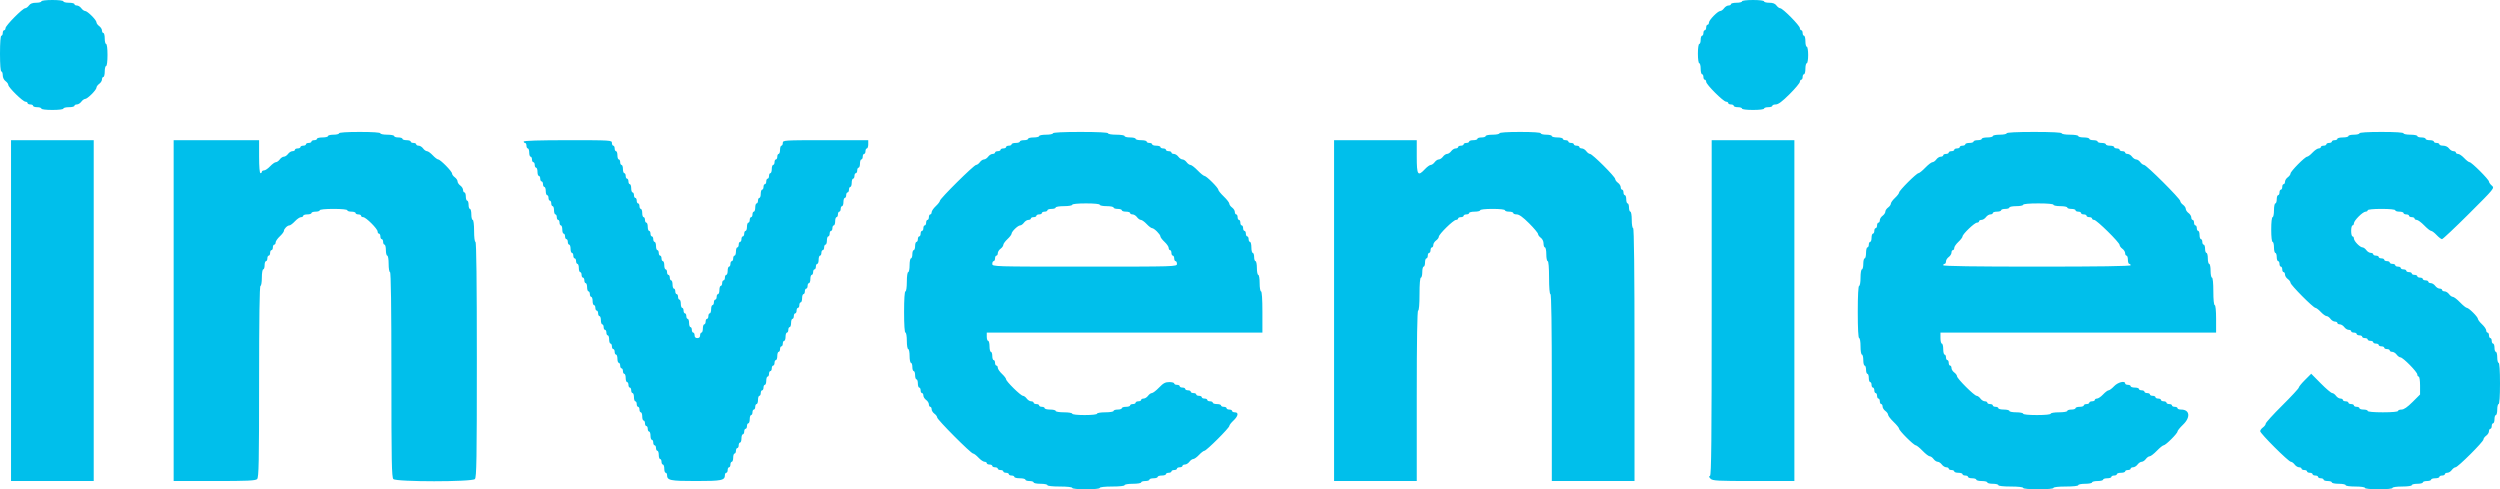 <svg  viewBox="0 0 373 73" fill="none" xmlns="http://www.w3.org/2000/svg">
<path fill-rule="evenodd" clip-rule="evenodd" d="M6.169 0.205C6.169 0.318 5.819 0.41 5.392 0.41C4.85 0.41 4.525 0.535 4.318 0.82C4.155 1.046 3.901 1.23 3.755 1.23C3.381 1.23 0.822 3.821 0.822 4.2C0.822 4.371 0.73 4.511 0.617 4.511C0.504 4.511 0.411 4.696 0.411 4.921C0.411 5.147 0.319 5.331 0.206 5.331C0.079 5.331 0 6.357 0 7.997C0 9.638 0.079 10.663 0.206 10.663C0.319 10.663 0.411 10.919 0.411 11.233C0.411 11.567 0.581 11.925 0.822 12.098C1.049 12.261 1.234 12.514 1.234 12.661C1.234 13.034 3.418 15.174 3.8 15.174C3.972 15.174 4.112 15.266 4.112 15.379C4.112 15.492 4.298 15.584 4.524 15.584C4.75 15.584 4.935 15.677 4.935 15.789C4.935 15.902 5.213 15.994 5.552 15.994C5.891 15.994 6.169 16.087 6.169 16.199C6.169 16.319 6.854 16.404 7.814 16.404C8.773 16.404 9.459 16.319 9.459 16.199C9.459 16.087 9.829 15.994 10.281 15.994C10.733 15.994 11.104 15.902 11.104 15.789C11.104 15.677 11.268 15.584 11.469 15.584C11.671 15.584 11.969 15.4 12.132 15.174C12.295 14.949 12.55 14.764 12.698 14.764C13.049 14.764 14.394 13.423 14.394 13.073C14.394 12.925 14.579 12.671 14.805 12.508C15.031 12.346 15.216 12.049 15.216 11.848C15.216 11.647 15.309 11.483 15.422 11.483C15.535 11.483 15.627 11.114 15.627 10.663C15.627 10.212 15.72 9.843 15.833 9.843C15.953 9.843 16.039 9.159 16.039 8.202C16.039 7.245 15.953 6.562 15.833 6.562C15.72 6.562 15.627 6.193 15.627 5.742C15.627 5.29 15.535 4.921 15.422 4.921C15.309 4.921 15.216 4.757 15.216 4.557C15.216 4.356 15.031 4.059 14.805 3.896C14.579 3.733 14.394 3.479 14.394 3.331C14.394 2.982 13.049 1.64 12.698 1.64C12.55 1.64 12.295 1.456 12.132 1.23C11.969 1.005 11.671 0.82 11.469 0.82C11.268 0.82 11.104 0.728 11.104 0.615C11.104 0.502 10.733 0.41 10.281 0.41C9.829 0.41 9.459 0.318 9.459 0.205C9.459 0.086 8.773 0 7.814 0C6.854 0 6.169 0.086 6.169 0.205ZM259.907 0.205C259.907 0.318 259.537 0.41 259.085 0.41C258.633 0.41 258.262 0.502 258.262 0.615C258.262 0.728 258.098 0.82 257.897 0.82C257.695 0.82 257.397 1.005 257.234 1.23C257.071 1.456 256.816 1.64 256.668 1.64C256.293 1.64 254.972 2.993 254.972 3.377C254.972 3.55 254.88 3.691 254.767 3.691C254.654 3.691 254.561 3.876 254.561 4.101C254.561 4.327 254.469 4.511 254.356 4.511C254.242 4.511 254.15 4.696 254.15 4.921C254.15 5.147 254.057 5.331 253.944 5.331C253.831 5.331 253.739 5.608 253.739 5.947C253.739 6.285 253.646 6.562 253.533 6.562C253.416 6.562 253.327 7.177 253.327 7.997C253.327 8.817 253.416 9.433 253.533 9.433C253.646 9.433 253.739 9.802 253.739 10.253C253.739 10.704 253.831 11.073 253.944 11.073C254.057 11.073 254.15 11.258 254.15 11.483C254.15 11.709 254.242 11.893 254.356 11.893C254.469 11.893 254.561 12.033 254.561 12.205C254.561 12.61 257.132 15.174 257.539 15.174C257.711 15.174 257.851 15.266 257.851 15.379C257.851 15.492 258.036 15.584 258.262 15.584C258.489 15.584 258.674 15.677 258.674 15.789C258.674 15.902 258.951 15.994 259.291 15.994C259.63 15.994 259.907 16.087 259.907 16.199C259.907 16.319 260.593 16.404 261.552 16.404C262.512 16.404 263.197 16.319 263.197 16.199C263.197 16.087 263.475 15.994 263.814 15.994C264.154 15.994 264.431 15.902 264.431 15.789C264.431 15.677 264.664 15.584 264.948 15.584C265.318 15.584 265.905 15.146 267.005 14.05C267.851 13.206 268.544 12.375 268.544 12.204C268.544 12.033 268.636 11.893 268.749 11.893C268.862 11.893 268.955 11.709 268.955 11.483C268.955 11.258 269.047 11.073 269.16 11.073C269.274 11.073 269.366 10.704 269.366 10.253C269.366 9.802 269.459 9.433 269.572 9.433C269.686 9.433 269.777 8.886 269.777 8.202C269.777 7.519 269.686 6.972 269.572 6.972C269.459 6.972 269.366 6.603 269.366 6.152C269.366 5.701 269.274 5.331 269.16 5.331C269.047 5.331 268.955 5.147 268.955 4.921C268.955 4.696 268.862 4.511 268.749 4.511C268.636 4.511 268.544 4.371 268.544 4.2C268.544 3.821 265.985 1.23 265.611 1.23C265.465 1.23 265.211 1.046 265.048 0.82C264.842 0.535 264.516 0.41 263.974 0.41C263.547 0.41 263.197 0.318 263.197 0.205C263.197 0.086 262.512 0 261.552 0C260.593 0 259.907 0.086 259.907 0.205ZM50.583 19.89C50.583 20.003 50.213 20.096 49.761 20.096C49.308 20.096 48.938 20.188 48.938 20.301C48.938 20.413 48.568 20.506 48.116 20.506C47.663 20.506 47.293 20.598 47.293 20.711C47.293 20.823 47.108 20.916 46.882 20.916C46.656 20.916 46.471 21.008 46.471 21.121C46.471 21.234 46.286 21.326 46.059 21.326C45.833 21.326 45.648 21.418 45.648 21.531C45.648 21.644 45.463 21.736 45.237 21.736C45.011 21.736 44.826 21.828 44.826 21.941C44.826 22.054 44.641 22.146 44.415 22.146C44.188 22.146 44.003 22.238 44.003 22.351C44.003 22.464 43.839 22.556 43.638 22.556C43.436 22.556 43.138 22.741 42.975 22.966C42.812 23.192 42.535 23.376 42.358 23.376C42.182 23.376 41.904 23.561 41.742 23.787C41.578 24.012 41.318 24.197 41.162 24.197C41.006 24.197 40.619 24.474 40.302 24.812C39.985 25.15 39.578 25.427 39.397 25.427C39.216 25.427 39.068 25.519 39.068 25.632C39.068 25.745 38.976 25.837 38.863 25.837C38.737 25.837 38.657 24.88 38.657 23.376V20.916H32.283H25.909V46.343V71.77H31.989C36.985 71.77 38.122 71.717 38.363 71.477C38.612 71.228 38.657 69.008 38.657 56.918C38.657 47.544 38.728 42.652 38.863 42.652C38.977 42.652 39.068 42.105 39.068 41.421C39.068 40.738 39.16 40.191 39.274 40.191C39.387 40.191 39.48 39.914 39.48 39.576C39.48 39.237 39.572 38.961 39.685 38.961C39.798 38.961 39.891 38.776 39.891 38.551C39.891 38.325 39.983 38.14 40.096 38.14C40.21 38.14 40.302 37.956 40.302 37.73C40.302 37.505 40.395 37.32 40.508 37.32C40.621 37.32 40.713 37.136 40.713 36.91C40.713 36.684 40.806 36.5 40.919 36.5C41.032 36.5 41.125 36.353 41.125 36.172C41.125 35.992 41.402 35.586 41.742 35.27C42.081 34.954 42.358 34.587 42.358 34.455C42.358 34.145 42.876 33.629 43.186 33.629C43.319 33.629 43.686 33.352 44.003 33.014C44.32 32.676 44.727 32.399 44.908 32.399C45.089 32.399 45.237 32.307 45.237 32.194C45.237 32.081 45.515 31.989 45.854 31.989C46.193 31.989 46.471 31.896 46.471 31.784C46.471 31.671 46.748 31.579 47.088 31.579C47.427 31.579 47.705 31.486 47.705 31.374C47.705 31.251 48.527 31.169 49.761 31.169C50.995 31.169 51.817 31.251 51.817 31.374C51.817 31.486 52.095 31.579 52.434 31.579C52.773 31.579 53.051 31.671 53.051 31.784C53.051 31.896 53.236 31.989 53.462 31.989C53.688 31.989 53.873 32.081 53.873 32.194C53.873 32.307 54.014 32.399 54.187 32.399C54.595 32.399 56.341 34.14 56.341 34.547C56.341 34.719 56.433 34.86 56.546 34.86C56.659 34.86 56.752 35.044 56.752 35.27C56.752 35.495 56.844 35.68 56.958 35.68C57.071 35.68 57.163 35.864 57.163 36.09C57.163 36.315 57.256 36.5 57.369 36.5C57.482 36.5 57.574 36.869 57.574 37.32C57.574 37.771 57.667 38.14 57.78 38.14C57.894 38.14 57.986 38.687 57.986 39.371C57.986 40.054 58.077 40.601 58.191 40.601C58.327 40.601 58.397 45.835 58.397 55.892C58.397 68.872 58.441 71.228 58.691 71.477C59.125 71.91 70.417 71.91 70.852 71.477C71.102 71.228 71.145 68.571 71.145 53.637C71.145 42.075 71.075 36.09 70.94 36.09C70.82 36.09 70.734 35.406 70.734 34.449C70.734 33.492 70.648 32.809 70.529 32.809C70.416 32.809 70.323 32.44 70.323 31.989C70.323 31.538 70.231 31.169 70.117 31.169C70.004 31.169 69.912 30.892 69.912 30.553C69.912 30.215 69.819 29.938 69.706 29.938C69.593 29.938 69.501 29.661 69.501 29.323C69.501 28.985 69.408 28.708 69.295 28.708C69.182 28.708 69.089 28.544 69.089 28.343C69.089 28.142 68.904 27.845 68.678 27.683C68.452 27.52 68.267 27.243 68.267 27.067C68.267 26.892 68.082 26.615 67.856 26.452C67.629 26.29 67.444 26.036 67.444 25.889C67.444 25.562 65.695 23.787 65.373 23.787C65.246 23.787 64.882 23.51 64.566 23.171C64.249 22.833 63.862 22.556 63.706 22.556C63.55 22.556 63.289 22.372 63.126 22.146C62.963 21.921 62.665 21.736 62.464 21.736C62.263 21.736 62.098 21.644 62.098 21.531C62.098 21.418 61.913 21.326 61.687 21.326C61.461 21.326 61.276 21.234 61.276 21.121C61.276 21.008 60.998 20.916 60.659 20.916C60.319 20.916 60.042 20.823 60.042 20.711C60.042 20.598 59.764 20.506 59.425 20.506C59.086 20.506 58.808 20.413 58.808 20.301C58.808 20.188 58.346 20.096 57.78 20.096C57.215 20.096 56.752 20.003 56.752 19.89C56.752 19.763 55.587 19.685 53.668 19.685C51.748 19.685 50.583 19.763 50.583 19.89ZM157.096 19.89C157.096 20.003 156.633 20.096 156.068 20.096C155.502 20.096 155.04 20.188 155.04 20.301C155.04 20.413 154.67 20.506 154.217 20.506C153.765 20.506 153.395 20.598 153.395 20.711C153.395 20.823 153.117 20.916 152.778 20.916C152.439 20.916 152.161 21.008 152.161 21.121C152.161 21.234 151.883 21.326 151.544 21.326C151.205 21.326 150.927 21.418 150.927 21.531C150.927 21.644 150.742 21.736 150.516 21.736C150.29 21.736 150.105 21.828 150.105 21.941C150.105 22.054 149.92 22.146 149.693 22.146C149.467 22.146 149.282 22.238 149.282 22.351C149.282 22.464 149.097 22.556 148.871 22.556C148.645 22.556 148.46 22.648 148.46 22.761C148.46 22.874 148.295 22.966 148.094 22.966C147.893 22.966 147.595 23.151 147.432 23.376C147.269 23.602 146.991 23.787 146.815 23.787C146.639 23.787 146.361 23.971 146.198 24.197C146.035 24.422 145.782 24.607 145.636 24.607C145.314 24.607 140.235 29.637 140.235 29.956C140.235 30.081 139.957 30.442 139.618 30.758C139.279 31.074 139.001 31.481 139.001 31.661C139.001 31.841 138.909 31.989 138.795 31.989C138.682 31.989 138.59 32.173 138.59 32.399C138.59 32.624 138.497 32.809 138.384 32.809C138.271 32.809 138.179 32.993 138.179 33.219C138.179 33.445 138.086 33.629 137.973 33.629C137.86 33.629 137.767 33.814 137.767 34.039C137.767 34.265 137.675 34.449 137.562 34.449C137.449 34.449 137.356 34.634 137.356 34.86C137.356 35.085 137.264 35.27 137.15 35.27C137.037 35.27 136.945 35.454 136.945 35.68C136.945 35.905 136.852 36.09 136.739 36.09C136.626 36.09 136.534 36.367 136.534 36.705C136.534 37.043 136.441 37.32 136.328 37.32C136.215 37.32 136.122 37.597 136.122 37.935C136.122 38.274 136.03 38.551 135.917 38.551C135.804 38.551 135.711 39.012 135.711 39.576C135.711 40.14 135.619 40.601 135.506 40.601C135.388 40.601 135.3 41.216 135.3 42.036C135.3 42.857 135.212 43.472 135.094 43.472C134.966 43.472 134.889 44.634 134.889 46.548C134.889 48.462 134.966 49.624 135.094 49.624C135.209 49.624 135.3 50.17 135.3 50.854C135.3 51.537 135.391 52.084 135.506 52.084C135.619 52.084 135.711 52.546 135.711 53.109C135.711 53.673 135.804 54.135 135.917 54.135C136.03 54.135 136.122 54.412 136.122 54.75C136.122 55.088 136.215 55.365 136.328 55.365C136.441 55.365 136.534 55.642 136.534 55.98C136.534 56.319 136.626 56.596 136.739 56.596C136.852 56.596 136.945 56.872 136.945 57.211C136.945 57.549 137.037 57.826 137.15 57.826C137.264 57.826 137.356 58.01 137.356 58.236C137.356 58.462 137.449 58.646 137.562 58.646C137.675 58.646 137.767 58.81 137.767 59.011C137.767 59.212 137.952 59.509 138.179 59.671C138.405 59.834 138.59 60.131 138.59 60.332C138.59 60.532 138.682 60.697 138.795 60.697C138.909 60.697 139.001 60.861 139.001 61.061C139.001 61.262 139.186 61.559 139.412 61.722C139.639 61.885 139.824 62.136 139.824 62.282C139.824 62.604 144.868 67.668 145.188 67.668C145.314 67.668 145.675 67.945 145.992 68.284C146.309 68.622 146.716 68.899 146.897 68.899C147.078 68.899 147.226 68.991 147.226 69.104C147.226 69.217 147.411 69.309 147.637 69.309C147.863 69.309 148.049 69.401 148.049 69.514C148.049 69.627 148.234 69.719 148.46 69.719C148.686 69.719 148.871 69.811 148.871 69.924C148.871 70.037 149.056 70.129 149.282 70.129C149.508 70.129 149.693 70.222 149.693 70.334C149.693 70.447 149.879 70.539 150.105 70.539C150.331 70.539 150.516 70.632 150.516 70.744C150.516 70.857 150.701 70.949 150.927 70.949C151.153 70.949 151.338 71.042 151.338 71.154C151.338 71.267 151.709 71.359 152.161 71.359C152.613 71.359 152.983 71.452 152.983 71.565C152.983 71.677 153.261 71.77 153.6 71.77C153.94 71.77 154.217 71.862 154.217 71.975C154.217 72.088 154.68 72.18 155.245 72.18C155.811 72.18 156.273 72.272 156.273 72.385C156.273 72.506 157.027 72.59 158.124 72.59C159.221 72.59 159.975 72.673 159.975 72.795C159.975 72.918 160.797 73 162.031 73C163.265 73 164.087 72.918 164.087 72.795C164.087 72.673 164.841 72.59 165.938 72.59C167.034 72.59 167.788 72.506 167.788 72.385C167.788 72.271 168.337 72.18 169.022 72.18C169.707 72.18 170.256 72.089 170.256 71.975C170.256 71.862 170.533 71.77 170.873 71.77C171.212 71.77 171.49 71.677 171.49 71.565C171.49 71.452 171.767 71.359 172.106 71.359C172.446 71.359 172.723 71.267 172.723 71.154C172.723 71.042 173.001 70.949 173.34 70.949C173.679 70.949 173.957 70.857 173.957 70.744C173.957 70.632 174.142 70.539 174.368 70.539C174.594 70.539 174.779 70.447 174.779 70.334C174.779 70.222 174.965 70.129 175.191 70.129C175.417 70.129 175.602 70.037 175.602 69.924C175.602 69.811 175.787 69.719 176.013 69.719C176.239 69.719 176.424 69.627 176.424 69.514C176.424 69.401 176.589 69.309 176.79 69.309C176.992 69.309 177.29 69.124 177.453 68.899C177.616 68.673 177.877 68.489 178.032 68.489C178.188 68.489 178.575 68.212 178.892 67.874C179.209 67.535 179.571 67.258 179.697 67.258C179.996 67.258 183.416 63.848 183.416 63.55C183.416 63.425 183.693 63.063 184.033 62.747C184.746 62.083 184.84 61.517 184.238 61.517C184.012 61.517 183.827 61.425 183.827 61.312C183.827 61.199 183.642 61.107 183.416 61.107C183.189 61.107 183.004 61.014 183.004 60.902C183.004 60.789 182.819 60.697 182.593 60.697C182.367 60.697 182.182 60.604 182.182 60.492C182.182 60.379 181.904 60.286 181.565 60.286C181.226 60.286 180.948 60.194 180.948 60.081C180.948 59.969 180.763 59.876 180.537 59.876C180.311 59.876 180.126 59.784 180.126 59.671C180.126 59.559 179.941 59.466 179.714 59.466C179.488 59.466 179.303 59.374 179.303 59.261C179.303 59.148 179.118 59.056 178.892 59.056C178.666 59.056 178.481 58.964 178.481 58.851C178.481 58.738 178.296 58.646 178.069 58.646C177.843 58.646 177.658 58.554 177.658 58.441C177.658 58.328 177.473 58.236 177.247 58.236C177.021 58.236 176.836 58.144 176.836 58.031C176.836 57.918 176.651 57.826 176.424 57.826C176.198 57.826 176.013 57.734 176.013 57.621C176.013 57.508 175.828 57.416 175.602 57.416C175.376 57.416 175.191 57.324 175.191 57.211C175.191 57.098 174.86 57.006 174.455 57.006C173.865 57.006 173.562 57.169 172.929 57.826C172.494 58.277 172.013 58.646 171.859 58.646C171.706 58.646 171.447 58.831 171.284 59.056C171.121 59.282 170.823 59.466 170.622 59.466C170.42 59.466 170.256 59.559 170.256 59.671C170.256 59.784 170.071 59.876 169.845 59.876C169.618 59.876 169.433 59.969 169.433 60.081C169.433 60.194 169.248 60.286 169.022 60.286C168.796 60.286 168.611 60.379 168.611 60.492C168.611 60.604 168.333 60.697 167.994 60.697C167.655 60.697 167.377 60.789 167.377 60.902C167.377 61.014 167.099 61.107 166.76 61.107C166.421 61.107 166.143 61.199 166.143 61.312C166.143 61.426 165.595 61.517 164.91 61.517C164.224 61.517 163.676 61.608 163.676 61.722C163.676 61.843 162.922 61.927 161.825 61.927C160.729 61.927 159.975 61.843 159.975 61.722C159.975 61.608 159.426 61.517 158.741 61.517C158.056 61.517 157.507 61.426 157.507 61.312C157.507 61.199 157.137 61.107 156.685 61.107C156.232 61.107 155.862 61.014 155.862 60.902C155.862 60.789 155.677 60.697 155.451 60.697C155.225 60.697 155.04 60.604 155.04 60.492C155.04 60.379 154.855 60.286 154.628 60.286C154.402 60.286 154.217 60.194 154.217 60.081C154.217 59.969 154.052 59.876 153.851 59.876C153.65 59.876 153.352 59.692 153.189 59.466C153.026 59.241 152.772 59.056 152.625 59.056C152.299 59.056 150.105 56.901 150.105 56.58C150.105 56.453 149.827 56.091 149.488 55.775C149.149 55.459 148.871 55.053 148.871 54.873C148.871 54.692 148.778 54.545 148.665 54.545C148.552 54.545 148.46 54.36 148.46 54.135C148.46 53.909 148.367 53.725 148.254 53.725C148.141 53.725 148.049 53.448 148.049 53.109C148.049 52.771 147.956 52.494 147.843 52.494C147.73 52.494 147.637 52.125 147.637 51.674C147.637 51.223 147.545 50.854 147.432 50.854C147.319 50.854 147.226 50.577 147.226 50.239V49.624H167.788H188.351V46.548C188.351 44.634 188.273 43.472 188.145 43.472C188.031 43.472 187.939 42.925 187.939 42.242C187.939 41.558 187.848 41.011 187.734 41.011C187.621 41.011 187.528 40.55 187.528 39.986C187.528 39.422 187.436 38.961 187.322 38.961C187.209 38.961 187.117 38.684 187.117 38.346C187.117 38.007 187.024 37.73 186.911 37.73C186.798 37.73 186.706 37.361 186.706 36.91C186.706 36.459 186.613 36.09 186.5 36.09C186.387 36.09 186.294 35.905 186.294 35.68C186.294 35.454 186.202 35.27 186.089 35.27C185.976 35.27 185.883 35.085 185.883 34.86C185.883 34.634 185.791 34.449 185.678 34.449C185.564 34.449 185.472 34.265 185.472 34.039C185.472 33.814 185.379 33.629 185.266 33.629C185.153 33.629 185.061 33.445 185.061 33.219C185.061 32.993 184.968 32.809 184.855 32.809C184.742 32.809 184.649 32.624 184.649 32.399C184.649 32.173 184.557 31.989 184.444 31.989C184.331 31.989 184.238 31.825 184.238 31.624C184.238 31.423 184.053 31.126 183.827 30.963C183.601 30.801 183.416 30.543 183.416 30.39C183.416 30.236 183.046 29.756 182.593 29.323C182.141 28.89 181.771 28.433 181.771 28.308C181.771 28.014 179.999 26.247 179.704 26.247C179.579 26.247 179.121 25.878 178.686 25.427C178.252 24.976 177.77 24.607 177.617 24.607C177.463 24.607 177.204 24.422 177.041 24.197C176.878 23.971 176.601 23.787 176.424 23.787C176.248 23.787 175.971 23.602 175.808 23.376C175.645 23.151 175.347 22.966 175.145 22.966C174.944 22.966 174.779 22.874 174.779 22.761C174.779 22.648 174.594 22.556 174.368 22.556C174.142 22.556 173.957 22.464 173.957 22.351C173.957 22.238 173.772 22.146 173.546 22.146C173.32 22.146 173.135 22.054 173.135 21.941C173.135 21.828 172.857 21.736 172.518 21.736C172.178 21.736 171.901 21.644 171.901 21.531C171.901 21.418 171.716 21.326 171.49 21.326C171.263 21.326 171.078 21.234 171.078 21.121C171.078 21.008 170.708 20.916 170.256 20.916C169.803 20.916 169.433 20.823 169.433 20.711C169.433 20.598 169.063 20.506 168.611 20.506C168.158 20.506 167.788 20.413 167.788 20.301C167.788 20.187 167.24 20.096 166.555 20.096C165.869 20.096 165.321 20.005 165.321 19.89C165.321 19.761 163.813 19.685 161.208 19.685C158.604 19.685 157.096 19.761 157.096 19.89ZM223.718 19.89C223.718 20.003 223.255 20.096 222.69 20.096C222.124 20.096 221.662 20.188 221.662 20.301C221.662 20.413 221.384 20.506 221.045 20.506C220.705 20.506 220.428 20.598 220.428 20.711C220.428 20.823 220.15 20.916 219.811 20.916C219.472 20.916 219.194 21.008 219.194 21.121C219.194 21.234 219.009 21.326 218.783 21.326C218.557 21.326 218.372 21.418 218.372 21.531C218.372 21.644 218.186 21.736 217.96 21.736C217.734 21.736 217.549 21.828 217.549 21.941C217.549 22.054 217.384 22.146 217.183 22.146C216.982 22.146 216.684 22.331 216.521 22.556C216.358 22.782 216.08 22.966 215.904 22.966C215.728 22.966 215.45 23.151 215.287 23.376C215.124 23.602 214.847 23.787 214.67 23.787C214.494 23.787 214.217 23.971 214.053 24.197C213.89 24.422 213.629 24.607 213.474 24.607C213.318 24.607 212.931 24.884 212.614 25.222C211.535 26.374 211.38 26.143 211.38 23.376V20.916H205.212H199.043V46.343V71.77H205.212H211.38V59.056C211.38 50.717 211.451 46.343 211.586 46.343C211.712 46.343 211.792 45.386 211.792 43.882C211.792 42.378 211.872 41.421 211.997 41.421C212.11 41.421 212.203 41.052 212.203 40.601C212.203 40.15 212.295 39.781 212.408 39.781C212.522 39.781 212.614 39.504 212.614 39.166C212.614 38.827 212.707 38.551 212.82 38.551C212.933 38.551 213.025 38.366 213.025 38.14C213.025 37.915 213.118 37.73 213.231 37.73C213.344 37.73 213.437 37.546 213.437 37.32C213.437 37.095 213.529 36.91 213.642 36.91C213.755 36.91 213.848 36.746 213.848 36.545C213.848 36.345 214.033 36.047 214.259 35.885C214.485 35.722 214.67 35.469 214.67 35.323C214.67 34.949 216.855 32.809 217.236 32.809C217.408 32.809 217.549 32.717 217.549 32.604C217.549 32.491 217.734 32.399 217.96 32.399C218.186 32.399 218.372 32.307 218.372 32.194C218.372 32.081 218.557 31.989 218.783 31.989C219.009 31.989 219.194 31.896 219.194 31.784C219.194 31.671 219.564 31.579 220.017 31.579C220.469 31.579 220.839 31.486 220.839 31.374C220.839 31.252 221.593 31.169 222.69 31.169C223.786 31.169 224.54 31.252 224.54 31.374C224.54 31.486 224.818 31.579 225.157 31.579C225.496 31.579 225.774 31.671 225.774 31.784C225.774 31.896 226.007 31.989 226.292 31.989C226.655 31.989 227.208 32.386 228.143 33.318C228.875 34.049 229.475 34.767 229.475 34.913C229.475 35.059 229.66 35.312 229.886 35.475C230.128 35.648 230.298 36.006 230.298 36.34C230.298 36.654 230.39 36.91 230.503 36.91C230.616 36.91 230.709 37.371 230.709 37.935C230.709 38.499 230.801 38.961 230.915 38.961C231.04 38.961 231.12 39.918 231.12 41.421C231.12 42.925 231.2 43.882 231.326 43.882C231.461 43.882 231.531 48.667 231.531 57.826V71.77H237.7H243.869V52.904C243.869 40.464 243.799 34.039 243.663 34.039C243.549 34.039 243.458 33.492 243.458 32.809C243.458 32.126 243.366 31.579 243.252 31.579C243.139 31.579 243.046 31.302 243.046 30.963C243.046 30.625 242.954 30.348 242.841 30.348C242.728 30.348 242.635 30.072 242.635 29.733C242.635 29.395 242.543 29.118 242.429 29.118C242.316 29.118 242.224 28.933 242.224 28.708C242.224 28.482 242.131 28.298 242.018 28.298C241.905 28.298 241.813 28.134 241.813 27.933C241.813 27.732 241.628 27.435 241.401 27.273C241.175 27.11 240.99 26.857 240.99 26.712C240.99 26.366 237.581 22.966 237.234 22.966C237.088 22.966 236.835 22.782 236.672 22.556C236.509 22.331 236.211 22.146 236.01 22.146C235.809 22.146 235.644 22.054 235.644 21.941C235.644 21.828 235.459 21.736 235.233 21.736C235.006 21.736 234.821 21.644 234.821 21.531C234.821 21.418 234.636 21.326 234.41 21.326C234.184 21.326 233.999 21.234 233.999 21.121C233.999 21.008 233.814 20.916 233.588 20.916C233.361 20.916 233.176 20.823 233.176 20.711C233.176 20.598 232.806 20.506 232.354 20.506C231.902 20.506 231.531 20.413 231.531 20.301C231.531 20.188 231.161 20.096 230.709 20.096C230.257 20.096 229.886 20.003 229.886 19.89C229.886 19.763 228.721 19.685 226.802 19.685C224.883 19.685 223.718 19.763 223.718 19.89ZM299.387 19.89C299.387 20.003 298.924 20.096 298.359 20.096C297.793 20.096 297.331 20.188 297.331 20.301C297.331 20.413 296.961 20.506 296.508 20.506C296.056 20.506 295.686 20.598 295.686 20.711C295.686 20.823 295.408 20.916 295.069 20.916C294.73 20.916 294.452 21.008 294.452 21.121C294.452 21.234 294.174 21.326 293.835 21.326C293.496 21.326 293.218 21.418 293.218 21.531C293.218 21.644 293.033 21.736 292.807 21.736C292.581 21.736 292.396 21.828 292.396 21.941C292.396 22.054 292.211 22.146 291.985 22.146C291.758 22.146 291.573 22.238 291.573 22.351C291.573 22.464 291.388 22.556 291.162 22.556C290.936 22.556 290.751 22.648 290.751 22.761C290.751 22.874 290.566 22.966 290.34 22.966C290.113 22.966 289.928 23.059 289.928 23.171C289.928 23.284 289.764 23.376 289.563 23.376C289.361 23.376 289.063 23.561 288.9 23.787C288.737 24.012 288.478 24.197 288.325 24.197C288.171 24.197 287.69 24.566 287.255 25.017C286.821 25.468 286.363 25.837 286.239 25.837C285.943 25.837 283.348 28.428 283.348 28.724C283.348 28.85 283.071 29.212 282.732 29.528C282.392 29.844 282.115 30.23 282.115 30.385C282.115 30.541 281.93 30.801 281.703 30.963C281.477 31.126 281.292 31.403 281.292 31.579C281.292 31.754 281.107 32.031 280.881 32.194C280.655 32.356 280.47 32.654 280.47 32.854C280.47 33.055 280.377 33.219 280.264 33.219C280.151 33.219 280.058 33.404 280.058 33.629C280.058 33.855 279.966 34.039 279.853 34.039C279.74 34.039 279.647 34.224 279.647 34.449C279.647 34.675 279.555 34.86 279.442 34.86C279.328 34.86 279.236 35.136 279.236 35.475C279.236 35.813 279.143 36.09 279.03 36.09C278.917 36.09 278.825 36.274 278.825 36.5C278.825 36.726 278.732 36.91 278.619 36.91C278.506 36.91 278.413 37.279 278.413 37.73C278.413 38.181 278.321 38.551 278.208 38.551C278.095 38.551 278.002 38.92 278.002 39.371C278.002 39.822 277.91 40.191 277.797 40.191C277.682 40.191 277.591 40.738 277.591 41.421C277.591 42.105 277.5 42.652 277.385 42.652C277.255 42.652 277.18 44.087 277.18 46.548C277.18 49.008 277.255 50.444 277.385 50.444C277.5 50.444 277.591 50.991 277.591 51.674C277.591 52.358 277.682 52.904 277.797 52.904C277.91 52.904 278.002 53.274 278.002 53.725C278.002 54.176 278.095 54.545 278.208 54.545C278.321 54.545 278.413 54.822 278.413 55.16C278.413 55.498 278.506 55.775 278.619 55.775C278.732 55.775 278.825 56.052 278.825 56.391C278.825 56.729 278.917 57.006 279.03 57.006C279.143 57.006 279.236 57.19 279.236 57.416C279.236 57.641 279.328 57.826 279.442 57.826C279.555 57.826 279.647 58.01 279.647 58.236C279.647 58.462 279.74 58.646 279.853 58.646C279.966 58.646 280.058 58.831 280.058 59.056C280.058 59.282 280.151 59.466 280.264 59.466C280.377 59.466 280.47 59.651 280.47 59.876C280.47 60.102 280.562 60.286 280.675 60.286C280.788 60.286 280.881 60.451 280.881 60.651C280.881 60.852 281.066 61.149 281.292 61.312C281.518 61.474 281.703 61.733 281.703 61.886C281.703 62.039 282.074 62.519 282.526 62.952C282.978 63.386 283.348 63.842 283.348 63.966C283.348 64.26 285.533 66.438 285.828 66.438C285.952 66.438 286.409 66.807 286.844 67.258C287.279 67.71 287.76 68.079 287.913 68.079C288.067 68.079 288.326 68.263 288.489 68.489C288.652 68.714 288.93 68.899 289.106 68.899C289.282 68.899 289.56 69.083 289.723 69.309C289.886 69.534 290.184 69.719 290.385 69.719C290.586 69.719 290.751 69.811 290.751 69.924C290.751 70.037 290.936 70.129 291.162 70.129C291.388 70.129 291.573 70.222 291.573 70.334C291.573 70.447 291.851 70.539 292.19 70.539C292.529 70.539 292.807 70.632 292.807 70.744C292.807 70.857 292.992 70.949 293.218 70.949C293.444 70.949 293.63 71.042 293.63 71.154C293.63 71.267 293.907 71.359 294.246 71.359C294.586 71.359 294.863 71.452 294.863 71.565C294.863 71.677 295.233 71.77 295.686 71.77C296.138 71.77 296.508 71.862 296.508 71.975C296.508 72.088 296.878 72.18 297.331 72.18C297.783 72.18 298.153 72.272 298.153 72.385C298.153 72.506 298.907 72.59 300.004 72.59C301.1 72.59 301.854 72.673 301.854 72.795C301.854 72.919 302.745 73 304.116 73C305.487 73 306.378 72.919 306.378 72.795C306.378 72.673 307.132 72.59 308.229 72.59C309.325 72.59 310.079 72.506 310.079 72.385C310.079 72.272 310.542 72.18 311.107 72.18C311.673 72.18 312.136 72.088 312.136 71.975C312.136 71.862 312.506 71.77 312.958 71.77C313.41 71.77 313.781 71.677 313.781 71.565C313.781 71.452 314.058 71.359 314.397 71.359C314.737 71.359 315.014 71.267 315.014 71.154C315.014 71.042 315.199 70.949 315.426 70.949C315.652 70.949 315.837 70.857 315.837 70.744C315.837 70.632 316.114 70.539 316.454 70.539C316.793 70.539 317.071 70.447 317.071 70.334C317.071 70.222 317.256 70.129 317.482 70.129C317.708 70.129 317.893 70.037 317.893 69.924C317.893 69.811 318.058 69.719 318.259 69.719C318.46 69.719 318.758 69.534 318.921 69.309C319.084 69.083 319.362 68.899 319.538 68.899C319.714 68.899 319.992 68.714 320.155 68.489C320.318 68.263 320.577 68.079 320.73 68.079C320.884 68.079 321.365 67.71 321.8 67.258C322.235 66.807 322.692 66.438 322.817 66.438C323.113 66.438 324.884 64.672 324.884 64.377C324.884 64.252 325.254 63.796 325.707 63.362C326.87 62.248 326.722 61.107 325.413 61.107C325.122 61.107 324.884 61.014 324.884 60.902C324.884 60.789 324.699 60.697 324.473 60.697C324.247 60.697 324.062 60.604 324.062 60.492C324.062 60.379 323.877 60.286 323.651 60.286C323.424 60.286 323.239 60.194 323.239 60.081C323.239 59.969 323.054 59.876 322.828 59.876C322.602 59.876 322.417 59.784 322.417 59.671C322.417 59.559 322.232 59.466 322.006 59.466C321.779 59.466 321.594 59.374 321.594 59.261C321.594 59.148 321.409 59.056 321.183 59.056C320.957 59.056 320.772 58.964 320.772 58.851C320.772 58.738 320.587 58.646 320.361 58.646C320.134 58.646 319.949 58.554 319.949 58.441C319.949 58.328 319.764 58.236 319.538 58.236C319.312 58.236 319.127 58.144 319.127 58.031C319.127 57.918 318.849 57.826 318.51 57.826C318.171 57.826 317.893 57.734 317.893 57.621C317.893 57.508 317.708 57.416 317.482 57.416C317.256 57.416 317.071 57.324 317.071 57.211C317.071 56.755 315.983 57.026 315.426 57.621C315.109 57.959 314.739 58.236 314.603 58.236C314.468 58.236 314.097 58.513 313.781 58.851C313.464 59.19 313.056 59.466 312.876 59.466C312.695 59.466 312.547 59.559 312.547 59.671C312.547 59.784 312.362 59.876 312.136 59.876C311.909 59.876 311.724 59.969 311.724 60.081C311.724 60.194 311.539 60.286 311.313 60.286C311.087 60.286 310.902 60.379 310.902 60.492C310.902 60.604 310.624 60.697 310.285 60.697C309.946 60.697 309.668 60.789 309.668 60.902C309.668 61.014 309.391 61.107 309.051 61.107C308.712 61.107 308.434 61.199 308.434 61.312C308.434 61.426 307.886 61.517 307.201 61.517C306.515 61.517 305.967 61.608 305.967 61.722C305.967 61.845 305.144 61.927 303.911 61.927C302.677 61.927 301.854 61.845 301.854 61.722C301.854 61.609 301.392 61.517 300.826 61.517C300.261 61.517 299.798 61.425 299.798 61.312C299.798 61.199 299.428 61.107 298.976 61.107C298.523 61.107 298.153 61.014 298.153 60.902C298.153 60.789 297.968 60.697 297.742 60.697C297.516 60.697 297.331 60.604 297.331 60.492C297.331 60.379 297.146 60.286 296.92 60.286C296.693 60.286 296.508 60.194 296.508 60.081C296.508 59.969 296.344 59.876 296.142 59.876C295.941 59.876 295.643 59.692 295.48 59.466C295.317 59.241 295.064 59.056 294.917 59.056C294.569 59.056 291.985 56.479 291.985 56.132C291.985 55.986 291.799 55.733 291.573 55.57C291.347 55.408 291.162 55.111 291.162 54.91C291.162 54.709 291.07 54.545 290.956 54.545C290.843 54.545 290.751 54.36 290.751 54.135C290.751 53.909 290.658 53.725 290.545 53.725C290.432 53.725 290.34 53.54 290.34 53.315C290.34 53.089 290.247 52.904 290.134 52.904C290.021 52.904 289.928 52.535 289.928 52.084C289.928 51.633 289.836 51.264 289.723 51.264C289.61 51.264 289.517 50.895 289.517 50.444V49.624H310.079H330.642V47.573C330.642 46.343 330.559 45.523 330.436 45.523C330.313 45.523 330.23 44.702 330.23 43.472C330.23 42.242 330.148 41.421 330.025 41.421C329.912 41.421 329.819 40.96 329.819 40.396C329.819 39.832 329.727 39.371 329.614 39.371C329.5 39.371 329.408 39.002 329.408 38.551C329.408 38.099 329.315 37.73 329.202 37.73C329.089 37.73 328.997 37.453 328.997 37.115C328.997 36.777 328.904 36.5 328.791 36.5C328.678 36.5 328.585 36.315 328.585 36.09C328.585 35.864 328.493 35.68 328.38 35.68C328.267 35.68 328.174 35.403 328.174 35.065C328.174 34.726 328.082 34.449 327.969 34.449C327.855 34.449 327.763 34.265 327.763 34.039C327.763 33.814 327.67 33.629 327.557 33.629C327.444 33.629 327.352 33.445 327.352 33.219C327.352 32.993 327.259 32.809 327.146 32.809C327.033 32.809 326.94 32.645 326.94 32.444C326.94 32.243 326.755 31.946 326.529 31.784C326.303 31.621 326.118 31.344 326.118 31.169C326.118 30.993 325.933 30.716 325.707 30.553C325.481 30.391 325.295 30.139 325.295 29.993C325.295 29.648 320.24 24.607 319.894 24.607C319.748 24.607 319.495 24.422 319.332 24.197C319.169 23.971 318.892 23.787 318.716 23.787C318.539 23.787 318.262 23.602 318.099 23.376C317.936 23.151 317.638 22.966 317.436 22.966C317.235 22.966 317.071 22.874 317.071 22.761C317.071 22.648 316.886 22.556 316.659 22.556C316.433 22.556 316.248 22.464 316.248 22.351C316.248 22.238 316.063 22.146 315.837 22.146C315.611 22.146 315.426 22.054 315.426 21.941C315.426 21.828 315.148 21.736 314.809 21.736C314.469 21.736 314.192 21.644 314.192 21.531C314.192 21.418 313.914 21.326 313.575 21.326C313.236 21.326 312.958 21.234 312.958 21.121C312.958 21.008 312.681 20.916 312.341 20.916C312.002 20.916 311.724 20.823 311.724 20.711C311.724 20.598 311.354 20.506 310.902 20.506C310.449 20.506 310.079 20.413 310.079 20.301C310.079 20.187 309.531 20.096 308.846 20.096C308.16 20.096 307.612 20.005 307.612 19.89C307.612 19.761 306.104 19.685 303.499 19.685C300.895 19.685 299.387 19.761 299.387 19.89ZM352.026 19.89C352.026 20.003 351.656 20.096 351.204 20.096C350.752 20.096 350.381 20.188 350.381 20.301C350.381 20.413 350.011 20.506 349.559 20.506C349.107 20.506 348.736 20.598 348.736 20.711C348.736 20.823 348.551 20.916 348.325 20.916C348.099 20.916 347.914 21.008 347.914 21.121C347.914 21.234 347.729 21.326 347.503 21.326C347.277 21.326 347.092 21.418 347.092 21.531C347.092 21.644 346.906 21.736 346.68 21.736C346.454 21.736 346.269 21.828 346.269 21.941C346.269 22.054 346.121 22.146 345.94 22.146C345.759 22.146 345.352 22.423 345.035 22.761C344.718 23.1 344.355 23.376 344.229 23.376C343.907 23.376 341.745 25.564 341.745 25.89C341.745 26.037 341.56 26.29 341.334 26.452C341.108 26.615 340.923 26.912 340.923 27.113C340.923 27.313 340.83 27.477 340.717 27.477C340.604 27.477 340.512 27.662 340.512 27.888C340.512 28.113 340.419 28.298 340.306 28.298C340.193 28.298 340.1 28.482 340.1 28.708C340.1 28.933 340.008 29.118 339.895 29.118C339.782 29.118 339.689 29.395 339.689 29.733C339.689 30.072 339.597 30.348 339.483 30.348C339.37 30.348 339.278 30.81 339.278 31.374C339.278 31.938 339.185 32.399 339.072 32.399C338.95 32.399 338.867 33.151 338.867 34.244C338.867 35.338 338.95 36.09 339.072 36.09C339.185 36.09 339.278 36.459 339.278 36.91C339.278 37.361 339.37 37.73 339.483 37.73C339.597 37.73 339.689 38.007 339.689 38.346C339.689 38.684 339.782 38.961 339.895 38.961C340.008 38.961 340.1 39.145 340.1 39.371C340.1 39.596 340.193 39.781 340.306 39.781C340.419 39.781 340.512 39.965 340.512 40.191C340.512 40.417 340.604 40.601 340.717 40.601C340.83 40.601 340.923 40.765 340.923 40.966C340.923 41.167 341.108 41.464 341.334 41.626C341.56 41.789 341.745 42.041 341.745 42.187C341.745 42.511 345.143 45.933 345.464 45.933C345.59 45.933 345.952 46.209 346.269 46.548C346.586 46.886 346.973 47.163 347.129 47.163C347.284 47.163 347.545 47.347 347.708 47.573C347.871 47.799 348.169 47.983 348.371 47.983C348.572 47.983 348.736 48.075 348.736 48.188C348.736 48.301 348.901 48.393 349.102 48.393C349.304 48.393 349.602 48.578 349.765 48.803C349.928 49.029 350.226 49.214 350.427 49.214C350.628 49.214 350.793 49.306 350.793 49.419C350.793 49.531 350.978 49.624 351.204 49.624C351.43 49.624 351.615 49.716 351.615 49.829C351.615 49.941 351.8 50.034 352.026 50.034C352.253 50.034 352.438 50.126 352.438 50.239C352.438 50.352 352.623 50.444 352.849 50.444C353.075 50.444 353.26 50.536 353.26 50.649C353.26 50.762 353.445 50.854 353.671 50.854C353.898 50.854 354.083 50.946 354.083 51.059C354.083 51.172 354.268 51.264 354.494 51.264C354.72 51.264 354.905 51.356 354.905 51.469C354.905 51.582 355.09 51.674 355.316 51.674C355.543 51.674 355.728 51.766 355.728 51.879C355.728 51.992 355.913 52.084 356.139 52.084C356.365 52.084 356.55 52.176 356.55 52.289C356.55 52.402 356.715 52.494 356.916 52.494C357.117 52.494 357.415 52.679 357.578 52.904C357.741 53.13 357.995 53.315 358.142 53.315C358.517 53.315 360.663 55.493 360.663 55.873C360.663 56.045 360.755 56.185 360.868 56.185C360.984 56.185 361.074 56.768 361.074 57.523V58.86L359.947 59.983C359.178 60.751 358.657 61.107 358.302 61.107C358.017 61.107 357.784 61.199 357.784 61.312C357.784 61.436 356.893 61.517 355.522 61.517C354.151 61.517 353.26 61.436 353.26 61.312C353.26 61.199 352.983 61.107 352.643 61.107C352.304 61.107 352.026 61.014 352.026 60.902C352.026 60.789 351.841 60.697 351.615 60.697C351.389 60.697 351.204 60.604 351.204 60.492C351.204 60.379 351.019 60.286 350.793 60.286C350.567 60.286 350.381 60.194 350.381 60.081C350.381 59.969 350.196 59.876 349.97 59.876C349.744 59.876 349.559 59.784 349.559 59.671C349.559 59.559 349.394 59.466 349.193 59.466C348.992 59.466 348.694 59.282 348.531 59.056C348.368 58.831 348.112 58.646 347.961 58.646C347.811 58.646 347.046 57.997 346.261 57.203L344.834 55.76L343.907 56.685C343.396 57.194 342.979 57.707 342.979 57.827C342.979 57.946 341.869 59.145 340.512 60.492C339.154 61.838 338.044 63.061 338.044 63.209C338.044 63.356 337.859 63.61 337.633 63.773C337.407 63.935 337.222 64.187 337.222 64.333C337.222 64.678 341.454 68.899 341.8 68.899C341.946 68.899 342.199 69.083 342.362 69.309C342.525 69.534 342.823 69.719 343.024 69.719C343.226 69.719 343.39 69.811 343.39 69.924C343.39 70.037 343.575 70.129 343.802 70.129C344.028 70.129 344.213 70.222 344.213 70.334C344.213 70.447 344.398 70.539 344.624 70.539C344.85 70.539 345.035 70.632 345.035 70.744C345.035 70.857 345.22 70.949 345.447 70.949C345.673 70.949 345.858 71.042 345.858 71.154C345.858 71.267 346.043 71.359 346.269 71.359C346.495 71.359 346.68 71.452 346.68 71.565C346.68 71.677 346.958 71.77 347.297 71.77C347.636 71.77 347.914 71.862 347.914 71.975C347.914 72.088 348.377 72.18 348.942 72.18C349.508 72.18 349.97 72.272 349.97 72.385C349.97 72.502 350.587 72.59 351.41 72.59C352.232 72.59 352.849 72.678 352.849 72.795C352.849 72.918 353.671 73 354.905 73C356.139 73 356.961 72.918 356.961 72.795C356.961 72.678 357.578 72.59 358.401 72.59C359.223 72.59 359.84 72.502 359.84 72.385C359.84 72.272 360.21 72.18 360.663 72.18C361.115 72.18 361.485 72.088 361.485 71.975C361.485 71.862 361.763 71.77 362.102 71.77C362.441 71.77 362.719 71.677 362.719 71.565C362.719 71.452 362.996 71.359 363.336 71.359C363.675 71.359 363.953 71.267 363.953 71.154C363.953 71.042 364.138 70.949 364.364 70.949C364.59 70.949 364.775 70.857 364.775 70.744C364.775 70.632 364.94 70.539 365.141 70.539C365.342 70.539 365.64 70.355 365.803 70.129C365.966 69.904 366.219 69.719 366.365 69.719C366.712 69.719 370.533 65.909 370.533 65.563C370.533 65.418 370.718 65.165 370.944 65.003C371.17 64.84 371.355 64.543 371.355 64.342C371.355 64.142 371.448 63.977 371.561 63.977C371.674 63.977 371.766 63.793 371.766 63.567C371.766 63.342 371.859 63.157 371.972 63.157C372.085 63.157 372.178 62.88 372.178 62.542C372.178 62.204 372.27 61.927 372.383 61.927C372.496 61.927 372.589 61.558 372.589 61.107C372.589 60.656 372.681 60.286 372.794 60.286C372.922 60.286 373 59.124 373 57.211C373 55.297 372.922 54.135 372.794 54.135C372.681 54.135 372.589 53.766 372.589 53.315C372.589 52.864 372.496 52.494 372.383 52.494C372.27 52.494 372.178 52.218 372.178 51.879C372.178 51.541 372.085 51.264 371.972 51.264C371.859 51.264 371.766 51.08 371.766 50.854C371.766 50.628 371.674 50.444 371.561 50.444C371.448 50.444 371.355 50.259 371.355 50.034C371.355 49.808 371.262 49.624 371.149 49.624C371.036 49.624 370.944 49.476 370.944 49.296C370.944 49.115 370.666 48.709 370.327 48.393C369.988 48.077 369.71 47.714 369.71 47.586C369.71 47.287 368.355 45.933 368.056 45.933C367.93 45.933 367.472 45.563 367.037 45.112C366.602 44.661 366.121 44.292 365.967 44.292C365.814 44.292 365.555 44.108 365.392 43.882C365.229 43.657 364.931 43.472 364.73 43.472C364.529 43.472 364.364 43.38 364.364 43.267C364.364 43.154 364.199 43.062 363.998 43.062C363.797 43.062 363.499 42.877 363.336 42.652C363.173 42.426 362.875 42.242 362.673 42.242C362.472 42.242 362.308 42.149 362.308 42.036C362.308 41.924 362.123 41.831 361.896 41.831C361.67 41.831 361.485 41.739 361.485 41.626C361.485 41.514 361.3 41.421 361.074 41.421C360.848 41.421 360.663 41.329 360.663 41.216C360.663 41.103 360.478 41.011 360.251 41.011C360.025 41.011 359.84 40.919 359.84 40.806C359.84 40.693 359.655 40.601 359.429 40.601C359.203 40.601 359.018 40.509 359.018 40.396C359.018 40.283 358.833 40.191 358.606 40.191C358.38 40.191 358.195 40.099 358.195 39.986C358.195 39.873 358.01 39.781 357.784 39.781C357.558 39.781 357.373 39.689 357.373 39.576C357.373 39.463 357.188 39.371 356.961 39.371C356.735 39.371 356.55 39.279 356.55 39.166C356.55 39.053 356.365 38.961 356.139 38.961C355.913 38.961 355.728 38.868 355.728 38.756C355.728 38.643 355.543 38.551 355.316 38.551C355.09 38.551 354.905 38.458 354.905 38.346C354.905 38.233 354.72 38.14 354.494 38.14C354.268 38.14 354.083 38.048 354.083 37.935C354.083 37.823 353.918 37.73 353.717 37.73C353.516 37.73 353.218 37.546 353.055 37.32C352.892 37.095 352.636 36.91 352.486 36.91C352.111 36.91 351.204 35.974 351.204 35.587C351.204 35.412 351.111 35.27 350.998 35.27C350.885 35.27 350.793 34.901 350.793 34.449C350.793 33.998 350.885 33.629 350.998 33.629C351.111 33.629 351.204 33.488 351.204 33.315C351.204 32.907 352.536 31.579 352.945 31.579C353.118 31.579 353.26 31.486 353.26 31.374C353.26 31.251 354.083 31.169 355.316 31.169C356.55 31.169 357.373 31.251 357.373 31.374C357.373 31.486 357.65 31.579 357.99 31.579C358.329 31.579 358.606 31.671 358.606 31.784C358.606 31.896 358.791 31.989 359.018 31.989C359.244 31.989 359.429 32.081 359.429 32.194C359.429 32.307 359.614 32.399 359.84 32.399C360.066 32.399 360.251 32.491 360.251 32.604C360.251 32.717 360.397 32.809 360.576 32.809C360.755 32.809 361.256 33.178 361.691 33.629C362.125 34.08 362.59 34.449 362.723 34.449C362.856 34.449 363.224 34.726 363.541 35.065C363.858 35.403 364.22 35.68 364.345 35.68C364.47 35.68 366.29 33.966 368.39 31.872C372.177 28.096 372.205 28.062 371.782 27.696C371.547 27.493 371.355 27.221 371.355 27.091C371.355 26.787 368.764 24.197 368.46 24.197C368.333 24.197 367.971 23.92 367.654 23.581C367.337 23.243 366.93 22.966 366.749 22.966C366.568 22.966 366.42 22.874 366.42 22.761C366.42 22.648 366.255 22.556 366.054 22.556C365.853 22.556 365.555 22.372 365.392 22.146C365.218 21.905 364.86 21.736 364.524 21.736C364.21 21.736 363.953 21.644 363.953 21.531C363.953 21.418 363.768 21.326 363.541 21.326C363.315 21.326 363.13 21.234 363.13 21.121C363.13 21.008 362.853 20.916 362.513 20.916C362.174 20.916 361.896 20.823 361.896 20.711C361.896 20.598 361.619 20.506 361.279 20.506C360.94 20.506 360.663 20.413 360.663 20.301C360.663 20.188 360.2 20.096 359.635 20.096C359.069 20.096 358.606 20.003 358.606 19.89C358.606 19.762 357.373 19.685 355.316 19.685C353.26 19.685 352.026 19.762 352.026 19.89ZM1.645 46.343V71.77H7.814H13.982V46.343V20.916H7.814H1.645V46.343ZM78.137 21.121C78.137 21.234 78.229 21.326 78.342 21.326C78.455 21.326 78.548 21.51 78.548 21.736C78.548 21.962 78.641 22.146 78.754 22.146C78.867 22.146 78.959 22.423 78.959 22.761C78.959 23.1 79.052 23.376 79.165 23.376C79.278 23.376 79.371 23.561 79.371 23.787C79.371 24.012 79.463 24.197 79.576 24.197C79.689 24.197 79.782 24.381 79.782 24.607C79.782 24.832 79.874 25.017 79.987 25.017C80.1 25.017 80.193 25.294 80.193 25.632C80.193 25.97 80.285 26.247 80.399 26.247C80.512 26.247 80.604 26.432 80.604 26.657C80.604 26.883 80.697 27.067 80.81 27.067C80.923 27.067 81.015 27.252 81.015 27.477C81.015 27.703 81.108 27.888 81.221 27.888C81.334 27.888 81.427 28.165 81.427 28.503C81.427 28.841 81.519 29.118 81.632 29.118C81.745 29.118 81.838 29.302 81.838 29.528C81.838 29.754 81.93 29.938 82.044 29.938C82.157 29.938 82.249 30.123 82.249 30.348C82.249 30.574 82.342 30.758 82.455 30.758C82.568 30.758 82.66 31.035 82.66 31.374C82.66 31.712 82.753 31.989 82.866 31.989C82.979 31.989 83.072 32.173 83.072 32.399C83.072 32.624 83.164 32.809 83.277 32.809C83.39 32.809 83.483 32.993 83.483 33.219C83.483 33.445 83.575 33.629 83.689 33.629C83.802 33.629 83.894 33.906 83.894 34.244C83.894 34.583 83.987 34.86 84.1 34.86C84.213 34.86 84.305 35.044 84.305 35.27C84.305 35.495 84.398 35.68 84.511 35.68C84.624 35.68 84.717 35.864 84.717 36.09C84.717 36.315 84.809 36.5 84.922 36.5C85.035 36.5 85.128 36.777 85.128 37.115C85.128 37.453 85.22 37.73 85.334 37.73C85.447 37.73 85.539 37.915 85.539 38.14C85.539 38.366 85.632 38.551 85.745 38.551C85.858 38.551 85.95 38.735 85.95 38.961C85.95 39.186 86.043 39.371 86.156 39.371C86.269 39.371 86.362 39.648 86.362 39.986C86.362 40.324 86.454 40.601 86.567 40.601C86.68 40.601 86.773 40.786 86.773 41.011C86.773 41.237 86.865 41.421 86.978 41.421C87.092 41.421 87.184 41.606 87.184 41.831C87.184 42.057 87.277 42.242 87.39 42.242C87.503 42.242 87.595 42.518 87.595 42.857C87.595 43.195 87.688 43.472 87.801 43.472C87.914 43.472 88.007 43.657 88.007 43.882C88.007 44.108 88.099 44.292 88.212 44.292C88.325 44.292 88.418 44.569 88.418 44.907C88.418 45.246 88.51 45.523 88.624 45.523C88.737 45.523 88.829 45.707 88.829 45.933C88.829 46.158 88.922 46.343 89.035 46.343C89.148 46.343 89.24 46.527 89.24 46.753C89.24 46.978 89.333 47.163 89.446 47.163C89.559 47.163 89.652 47.44 89.652 47.778C89.652 48.116 89.744 48.393 89.857 48.393C89.97 48.393 90.063 48.578 90.063 48.803C90.063 49.029 90.155 49.214 90.269 49.214C90.382 49.214 90.474 49.398 90.474 49.624C90.474 49.849 90.567 50.034 90.68 50.034C90.793 50.034 90.885 50.31 90.885 50.649C90.885 50.987 90.978 51.264 91.091 51.264C91.204 51.264 91.297 51.449 91.297 51.674C91.297 51.9 91.389 52.084 91.502 52.084C91.615 52.084 91.708 52.269 91.708 52.494C91.708 52.72 91.8 52.904 91.913 52.904C92.026 52.904 92.119 53.181 92.119 53.52C92.119 53.858 92.212 54.135 92.325 54.135C92.438 54.135 92.53 54.319 92.53 54.545C92.53 54.77 92.623 54.955 92.736 54.955C92.849 54.955 92.942 55.14 92.942 55.365C92.942 55.591 93.034 55.775 93.147 55.775C93.26 55.775 93.353 56.052 93.353 56.391C93.353 56.729 93.445 57.006 93.558 57.006C93.671 57.006 93.764 57.19 93.764 57.416C93.764 57.641 93.857 57.826 93.97 57.826C94.083 57.826 94.175 58.01 94.175 58.236C94.175 58.462 94.268 58.646 94.381 58.646C94.494 58.646 94.587 58.923 94.587 59.261C94.587 59.6 94.679 59.876 94.792 59.876C94.905 59.876 94.998 60.061 94.998 60.286C94.998 60.512 95.09 60.697 95.203 60.697C95.317 60.697 95.409 60.881 95.409 61.107C95.409 61.332 95.502 61.517 95.615 61.517C95.728 61.517 95.82 61.794 95.82 62.132C95.82 62.47 95.913 62.747 96.026 62.747C96.139 62.747 96.231 62.932 96.231 63.157C96.231 63.383 96.324 63.567 96.437 63.567C96.55 63.567 96.643 63.752 96.643 63.977C96.643 64.203 96.735 64.388 96.848 64.388C96.962 64.388 97.054 64.665 97.054 65.003C97.054 65.341 97.147 65.618 97.26 65.618C97.373 65.618 97.465 65.802 97.465 66.028C97.465 66.254 97.558 66.438 97.671 66.438C97.784 66.438 97.876 66.623 97.876 66.848C97.876 67.074 97.969 67.258 98.082 67.258C98.195 67.258 98.288 67.535 98.288 67.874C98.288 68.212 98.38 68.489 98.493 68.489C98.606 68.489 98.699 68.673 98.699 68.899C98.699 69.124 98.791 69.309 98.905 69.309C99.018 69.309 99.11 69.586 99.11 69.924C99.11 70.263 99.203 70.539 99.316 70.539C99.429 70.539 99.522 70.684 99.522 70.862C99.522 71.677 99.961 71.77 103.84 71.77C107.718 71.77 108.158 71.677 108.158 70.862C108.158 70.684 108.25 70.539 108.363 70.539C108.476 70.539 108.569 70.355 108.569 70.129C108.569 69.904 108.661 69.719 108.775 69.719C108.888 69.719 108.98 69.534 108.98 69.309C108.98 69.083 109.073 68.899 109.186 68.899C109.299 68.899 109.391 68.622 109.391 68.284C109.391 67.945 109.484 67.668 109.597 67.668C109.71 67.668 109.803 67.484 109.803 67.258C109.803 67.033 109.895 66.848 110.008 66.848C110.121 66.848 110.214 66.664 110.214 66.438C110.214 66.213 110.306 66.028 110.42 66.028C110.533 66.028 110.625 65.751 110.625 65.413C110.625 65.075 110.718 64.798 110.831 64.798C110.944 64.798 111.036 64.613 111.036 64.388C111.036 64.162 111.129 63.977 111.242 63.977C111.355 63.977 111.448 63.793 111.448 63.567C111.448 63.342 111.54 63.157 111.653 63.157C111.766 63.157 111.859 62.88 111.859 62.542C111.859 62.204 111.951 61.927 112.065 61.927C112.178 61.927 112.27 61.742 112.27 61.517C112.27 61.291 112.363 61.107 112.476 61.107C112.589 61.107 112.681 60.922 112.681 60.697C112.681 60.471 112.774 60.286 112.887 60.286C113 60.286 113.093 60.01 113.093 59.671C113.093 59.333 113.185 59.056 113.298 59.056C113.411 59.056 113.504 58.872 113.504 58.646C113.504 58.42 113.596 58.236 113.709 58.236C113.823 58.236 113.915 58.051 113.915 57.826C113.915 57.6 114.008 57.416 114.121 57.416C114.234 57.416 114.326 57.139 114.326 56.801C114.326 56.462 114.419 56.185 114.532 56.185C114.645 56.185 114.738 56.001 114.738 55.775C114.738 55.55 114.83 55.365 114.943 55.365C115.056 55.365 115.149 55.181 115.149 54.955C115.149 54.73 115.241 54.545 115.354 54.545C115.468 54.545 115.56 54.36 115.56 54.135C115.56 53.909 115.653 53.725 115.766 53.725C115.879 53.725 115.971 53.448 115.971 53.109C115.971 52.771 116.064 52.494 116.177 52.494C116.29 52.494 116.383 52.31 116.383 52.084C116.383 51.859 116.475 51.674 116.588 51.674C116.701 51.674 116.794 51.49 116.794 51.264C116.794 51.038 116.886 50.854 116.999 50.854C117.113 50.854 117.205 50.577 117.205 50.239C117.205 49.9 117.298 49.624 117.411 49.624C117.524 49.624 117.616 49.439 117.616 49.214C117.616 48.988 117.709 48.803 117.822 48.803C117.935 48.803 118.028 48.526 118.028 48.188C118.028 47.85 118.12 47.573 118.233 47.573C118.346 47.573 118.439 47.389 118.439 47.163C118.439 46.937 118.531 46.753 118.644 46.753C118.758 46.753 118.85 46.568 118.85 46.343C118.85 46.117 118.943 45.933 119.056 45.933C119.169 45.933 119.261 45.748 119.261 45.523C119.261 45.297 119.354 45.112 119.467 45.112C119.58 45.112 119.673 44.836 119.673 44.497C119.673 44.159 119.765 43.882 119.878 43.882C119.991 43.882 120.084 43.697 120.084 43.472C120.084 43.246 120.176 43.062 120.289 43.062C120.403 43.062 120.495 42.877 120.495 42.652C120.495 42.426 120.588 42.242 120.701 42.242C120.814 42.242 120.906 41.965 120.906 41.626C120.906 41.288 120.999 41.011 121.112 41.011C121.225 41.011 121.318 40.827 121.318 40.601C121.318 40.376 121.41 40.191 121.523 40.191C121.636 40.191 121.729 40.007 121.729 39.781C121.729 39.555 121.821 39.371 121.934 39.371C122.047 39.371 122.14 39.094 122.14 38.756C122.14 38.417 122.233 38.14 122.346 38.14C122.459 38.14 122.551 37.956 122.551 37.73C122.551 37.505 122.644 37.32 122.757 37.32C122.87 37.32 122.963 37.136 122.963 36.91C122.963 36.684 123.055 36.5 123.168 36.5C123.281 36.5 123.374 36.223 123.374 35.885C123.374 35.547 123.466 35.27 123.579 35.27C123.692 35.27 123.785 35.085 123.785 34.86C123.785 34.634 123.878 34.449 123.991 34.449C124.104 34.449 124.196 34.265 124.196 34.039C124.196 33.814 124.289 33.629 124.402 33.629C124.515 33.629 124.607 33.352 124.607 33.014C124.607 32.676 124.7 32.399 124.813 32.399C124.926 32.399 125.019 32.214 125.019 31.989C125.019 31.763 125.111 31.579 125.224 31.579C125.337 31.579 125.43 31.394 125.43 31.169C125.43 30.943 125.523 30.758 125.636 30.758C125.749 30.758 125.841 30.482 125.841 30.143C125.841 29.805 125.934 29.528 126.047 29.528C126.16 29.528 126.252 29.343 126.252 29.118C126.252 28.892 126.345 28.708 126.458 28.708C126.571 28.708 126.664 28.523 126.664 28.298C126.664 28.072 126.756 27.888 126.869 27.888C126.982 27.888 127.075 27.611 127.075 27.273C127.075 26.934 127.168 26.657 127.281 26.657C127.394 26.657 127.486 26.473 127.486 26.247C127.486 26.022 127.579 25.837 127.692 25.837C127.805 25.837 127.897 25.652 127.897 25.427C127.897 25.201 127.99 25.017 128.103 25.017C128.216 25.017 128.309 24.74 128.309 24.402C128.309 24.063 128.401 23.787 128.514 23.787C128.627 23.787 128.72 23.602 128.72 23.376C128.72 23.151 128.812 22.966 128.926 22.966C129.039 22.966 129.131 22.782 129.131 22.556C129.131 22.331 129.224 22.146 129.337 22.146C129.45 22.146 129.542 21.869 129.542 21.531V20.916H123.168C116.931 20.916 116.794 20.924 116.794 21.326C116.794 21.551 116.701 21.736 116.588 21.736C116.475 21.736 116.383 22.013 116.383 22.351C116.383 22.689 116.29 22.966 116.177 22.966C116.064 22.966 115.971 23.151 115.971 23.376C115.971 23.602 115.879 23.787 115.766 23.787C115.653 23.787 115.56 23.971 115.56 24.197C115.56 24.422 115.468 24.607 115.354 24.607C115.241 24.607 115.149 24.884 115.149 25.222C115.149 25.56 115.056 25.837 114.943 25.837C114.83 25.837 114.738 26.022 114.738 26.247C114.738 26.473 114.645 26.657 114.532 26.657C114.419 26.657 114.326 26.842 114.326 27.067C114.326 27.293 114.234 27.477 114.121 27.477C114.008 27.477 113.915 27.662 113.915 27.888C113.915 28.113 113.823 28.298 113.709 28.298C113.596 28.298 113.504 28.575 113.504 28.913C113.504 29.251 113.411 29.528 113.298 29.528C113.185 29.528 113.093 29.713 113.093 29.938C113.093 30.164 113 30.348 112.887 30.348C112.774 30.348 112.681 30.625 112.681 30.963C112.681 31.302 112.589 31.579 112.476 31.579C112.363 31.579 112.27 31.763 112.27 31.989C112.27 32.214 112.178 32.399 112.065 32.399C111.951 32.399 111.859 32.583 111.859 32.809C111.859 33.035 111.766 33.219 111.653 33.219C111.54 33.219 111.448 33.496 111.448 33.834C111.448 34.173 111.355 34.449 111.242 34.449C111.129 34.449 111.036 34.634 111.036 34.86C111.036 35.085 110.944 35.27 110.831 35.27C110.718 35.27 110.625 35.454 110.625 35.68C110.625 35.905 110.533 36.09 110.42 36.09C110.306 36.09 110.214 36.274 110.214 36.5C110.214 36.726 110.121 36.91 110.008 36.91C109.895 36.91 109.803 37.187 109.803 37.525C109.803 37.864 109.71 38.14 109.597 38.14C109.484 38.14 109.391 38.325 109.391 38.551C109.391 38.776 109.299 38.961 109.186 38.961C109.073 38.961 108.98 39.145 108.98 39.371C108.98 39.596 108.888 39.781 108.775 39.781C108.661 39.781 108.569 40.058 108.569 40.396C108.569 40.734 108.476 41.011 108.363 41.011C108.25 41.011 108.158 41.196 108.158 41.421C108.158 41.647 108.065 41.831 107.952 41.831C107.839 41.831 107.746 42.016 107.746 42.242C107.746 42.467 107.654 42.652 107.541 42.652C107.428 42.652 107.335 42.928 107.335 43.267C107.335 43.605 107.243 43.882 107.13 43.882C107.016 43.882 106.924 44.067 106.924 44.292C106.924 44.518 106.831 44.702 106.718 44.702C106.605 44.702 106.513 44.887 106.513 45.112C106.513 45.338 106.42 45.523 106.307 45.523C106.194 45.523 106.101 45.799 106.101 46.138C106.101 46.476 106.009 46.753 105.896 46.753C105.783 46.753 105.69 46.937 105.69 47.163C105.69 47.389 105.598 47.573 105.485 47.573C105.371 47.573 105.279 47.758 105.279 47.983C105.279 48.209 105.186 48.393 105.073 48.393C104.96 48.393 104.868 48.67 104.868 49.008C104.868 49.347 104.775 49.624 104.662 49.624C104.549 49.624 104.456 49.808 104.456 50.034C104.456 50.307 104.319 50.444 104.045 50.444C103.771 50.444 103.634 50.307 103.634 50.034C103.634 49.808 103.541 49.624 103.428 49.624C103.315 49.624 103.223 49.439 103.223 49.214C103.223 48.988 103.13 48.803 103.017 48.803C102.904 48.803 102.811 48.526 102.811 48.188C102.811 47.85 102.719 47.573 102.606 47.573C102.493 47.573 102.4 47.389 102.4 47.163C102.4 46.937 102.308 46.753 102.195 46.753C102.082 46.753 101.989 46.568 101.989 46.343C101.989 46.117 101.896 45.933 101.783 45.933C101.67 45.933 101.578 45.656 101.578 45.317C101.578 44.979 101.485 44.702 101.372 44.702C101.259 44.702 101.166 44.518 101.166 44.292C101.166 44.067 101.074 43.882 100.961 43.882C100.848 43.882 100.755 43.697 100.755 43.472C100.755 43.246 100.663 43.062 100.55 43.062C100.437 43.062 100.344 42.785 100.344 42.447C100.344 42.108 100.251 41.831 100.138 41.831C100.025 41.831 99.933 41.647 99.933 41.421C99.933 41.196 99.84 41.011 99.727 41.011C99.614 41.011 99.522 40.827 99.522 40.601C99.522 40.376 99.429 40.191 99.316 40.191C99.203 40.191 99.11 39.914 99.11 39.576C99.11 39.237 99.018 38.961 98.905 38.961C98.791 38.961 98.699 38.776 98.699 38.551C98.699 38.325 98.606 38.14 98.493 38.14C98.38 38.14 98.288 37.956 98.288 37.73C98.288 37.505 98.195 37.32 98.082 37.32C97.969 37.32 97.876 37.043 97.876 36.705C97.876 36.367 97.784 36.09 97.671 36.09C97.558 36.09 97.465 35.905 97.465 35.68C97.465 35.454 97.373 35.27 97.26 35.27C97.147 35.27 97.054 35.085 97.054 34.86C97.054 34.634 96.962 34.449 96.848 34.449C96.735 34.449 96.643 34.173 96.643 33.834C96.643 33.496 96.55 33.219 96.437 33.219C96.324 33.219 96.231 33.035 96.231 32.809C96.231 32.583 96.139 32.399 96.026 32.399C95.913 32.399 95.82 32.122 95.82 31.784C95.82 31.445 95.728 31.169 95.615 31.169C95.502 31.169 95.409 30.984 95.409 30.758C95.409 30.533 95.317 30.348 95.203 30.348C95.09 30.348 94.998 30.164 94.998 29.938C94.998 29.713 94.905 29.528 94.792 29.528C94.679 29.528 94.587 29.343 94.587 29.118C94.587 28.892 94.494 28.708 94.381 28.708C94.268 28.708 94.175 28.431 94.175 28.093C94.175 27.754 94.083 27.477 93.97 27.477C93.857 27.477 93.764 27.293 93.764 27.067C93.764 26.842 93.671 26.657 93.558 26.657C93.445 26.657 93.353 26.473 93.353 26.247C93.353 26.022 93.26 25.837 93.147 25.837C93.034 25.837 92.942 25.56 92.942 25.222C92.942 24.884 92.849 24.607 92.736 24.607C92.623 24.607 92.53 24.422 92.53 24.197C92.53 23.971 92.438 23.787 92.325 23.787C92.212 23.787 92.119 23.51 92.119 23.171C92.119 22.833 92.026 22.556 91.913 22.556C91.8 22.556 91.708 22.372 91.708 22.146C91.708 21.921 91.615 21.736 91.502 21.736C91.389 21.736 91.297 21.551 91.297 21.326C91.297 20.924 91.159 20.916 84.717 20.916C80.467 20.916 78.137 20.988 78.137 21.121ZM255.384 45.916C255.384 65.637 255.33 70.933 255.129 71C254.943 71.062 254.967 71.178 255.217 71.427C255.522 71.732 256.235 71.77 261.641 71.77H267.721V46.343V20.916H261.552H255.384V45.916ZM164.087 30.553C164.087 30.666 164.55 30.758 165.115 30.758C165.681 30.758 166.143 30.851 166.143 30.963C166.143 31.076 166.421 31.169 166.76 31.169C167.099 31.169 167.377 31.261 167.377 31.374C167.377 31.486 167.655 31.579 167.994 31.579C168.333 31.579 168.611 31.671 168.611 31.784C168.611 31.896 168.776 31.989 168.977 31.989C169.178 31.989 169.476 32.173 169.639 32.399C169.802 32.624 170.063 32.809 170.219 32.809C170.374 32.809 170.761 33.086 171.078 33.424C171.395 33.763 171.76 34.039 171.89 34.039C172.195 34.039 173.135 34.976 173.135 35.281C173.135 35.41 173.412 35.774 173.751 36.09C174.091 36.406 174.368 36.812 174.368 36.992C174.368 37.173 174.461 37.32 174.574 37.32C174.687 37.32 174.779 37.505 174.779 37.73C174.779 37.956 174.872 38.14 174.985 38.14C175.098 38.14 175.191 38.325 175.191 38.551C175.191 38.776 175.283 38.961 175.396 38.961C175.509 38.961 175.602 39.145 175.602 39.371C175.602 39.777 175.465 39.781 161.825 39.781C148.186 39.781 148.049 39.777 148.049 39.371C148.049 39.145 148.141 38.961 148.254 38.961C148.367 38.961 148.46 38.776 148.46 38.551C148.46 38.325 148.552 38.14 148.665 38.14C148.778 38.14 148.871 37.976 148.871 37.776C148.871 37.575 149.056 37.278 149.282 37.115C149.508 36.953 149.693 36.692 149.693 36.537C149.693 36.382 149.971 35.996 150.31 35.68C150.65 35.364 150.927 35 150.927 34.87C150.927 34.547 151.875 33.629 152.209 33.629C152.359 33.629 152.615 33.445 152.778 33.219C152.941 32.993 153.239 32.809 153.44 32.809C153.641 32.809 153.806 32.717 153.806 32.604C153.806 32.491 153.991 32.399 154.217 32.399C154.443 32.399 154.628 32.307 154.628 32.194C154.628 32.081 154.814 31.989 155.04 31.989C155.266 31.989 155.451 31.896 155.451 31.784C155.451 31.671 155.636 31.579 155.862 31.579C156.088 31.579 156.273 31.486 156.273 31.374C156.273 31.261 156.551 31.169 156.89 31.169C157.23 31.169 157.507 31.076 157.507 30.963C157.507 30.849 158.056 30.758 158.741 30.758C159.426 30.758 159.975 30.667 159.975 30.553C159.975 30.43 160.797 30.348 162.031 30.348C163.265 30.348 164.087 30.43 164.087 30.553ZM306.378 30.553C306.378 30.666 306.841 30.758 307.406 30.758C307.972 30.758 308.434 30.851 308.434 30.963C308.434 31.076 308.712 31.169 309.051 31.169C309.391 31.169 309.668 31.261 309.668 31.374C309.668 31.486 309.853 31.579 310.079 31.579C310.306 31.579 310.491 31.671 310.491 31.784C310.491 31.896 310.676 31.989 310.902 31.989C311.128 31.989 311.313 32.081 311.313 32.194C311.313 32.307 311.498 32.399 311.724 32.399C311.951 32.399 312.136 32.491 312.136 32.604C312.136 32.717 312.276 32.809 312.447 32.809C312.825 32.809 316.248 36.181 316.248 36.554C316.248 36.7 316.433 36.953 316.659 37.115C316.886 37.278 317.071 37.575 317.071 37.776C317.071 37.976 317.163 38.14 317.276 38.14C317.389 38.14 317.482 38.417 317.482 38.756C317.482 39.094 317.574 39.371 317.687 39.371C317.801 39.371 317.893 39.463 317.893 39.576C317.893 39.711 313.095 39.781 303.911 39.781C294.726 39.781 289.928 39.711 289.928 39.576C289.928 39.463 290.021 39.371 290.134 39.371C290.247 39.371 290.34 39.206 290.34 39.006C290.34 38.805 290.525 38.508 290.751 38.346C290.977 38.183 291.162 37.886 291.162 37.685C291.162 37.484 291.255 37.32 291.368 37.32C291.481 37.32 291.573 37.173 291.573 36.992C291.573 36.812 291.851 36.406 292.19 36.09C292.529 35.774 292.807 35.411 292.807 35.284C292.807 34.938 294.6 33.219 294.961 33.219C295.133 33.219 295.275 33.127 295.275 33.014C295.275 32.901 295.439 32.809 295.64 32.809C295.842 32.809 296.14 32.624 296.303 32.399C296.466 32.173 296.764 31.989 296.965 31.989C297.166 31.989 297.331 31.896 297.331 31.784C297.331 31.671 297.608 31.579 297.948 31.579C298.287 31.579 298.565 31.486 298.565 31.374C298.565 31.261 298.842 31.169 299.181 31.169C299.521 31.169 299.798 31.076 299.798 30.963C299.798 30.851 300.261 30.758 300.826 30.758C301.392 30.758 301.854 30.666 301.854 30.553C301.854 30.429 302.745 30.348 304.116 30.348C305.487 30.348 306.378 30.429 306.378 30.553Z" fill="#00BFEB"/>
</svg>
